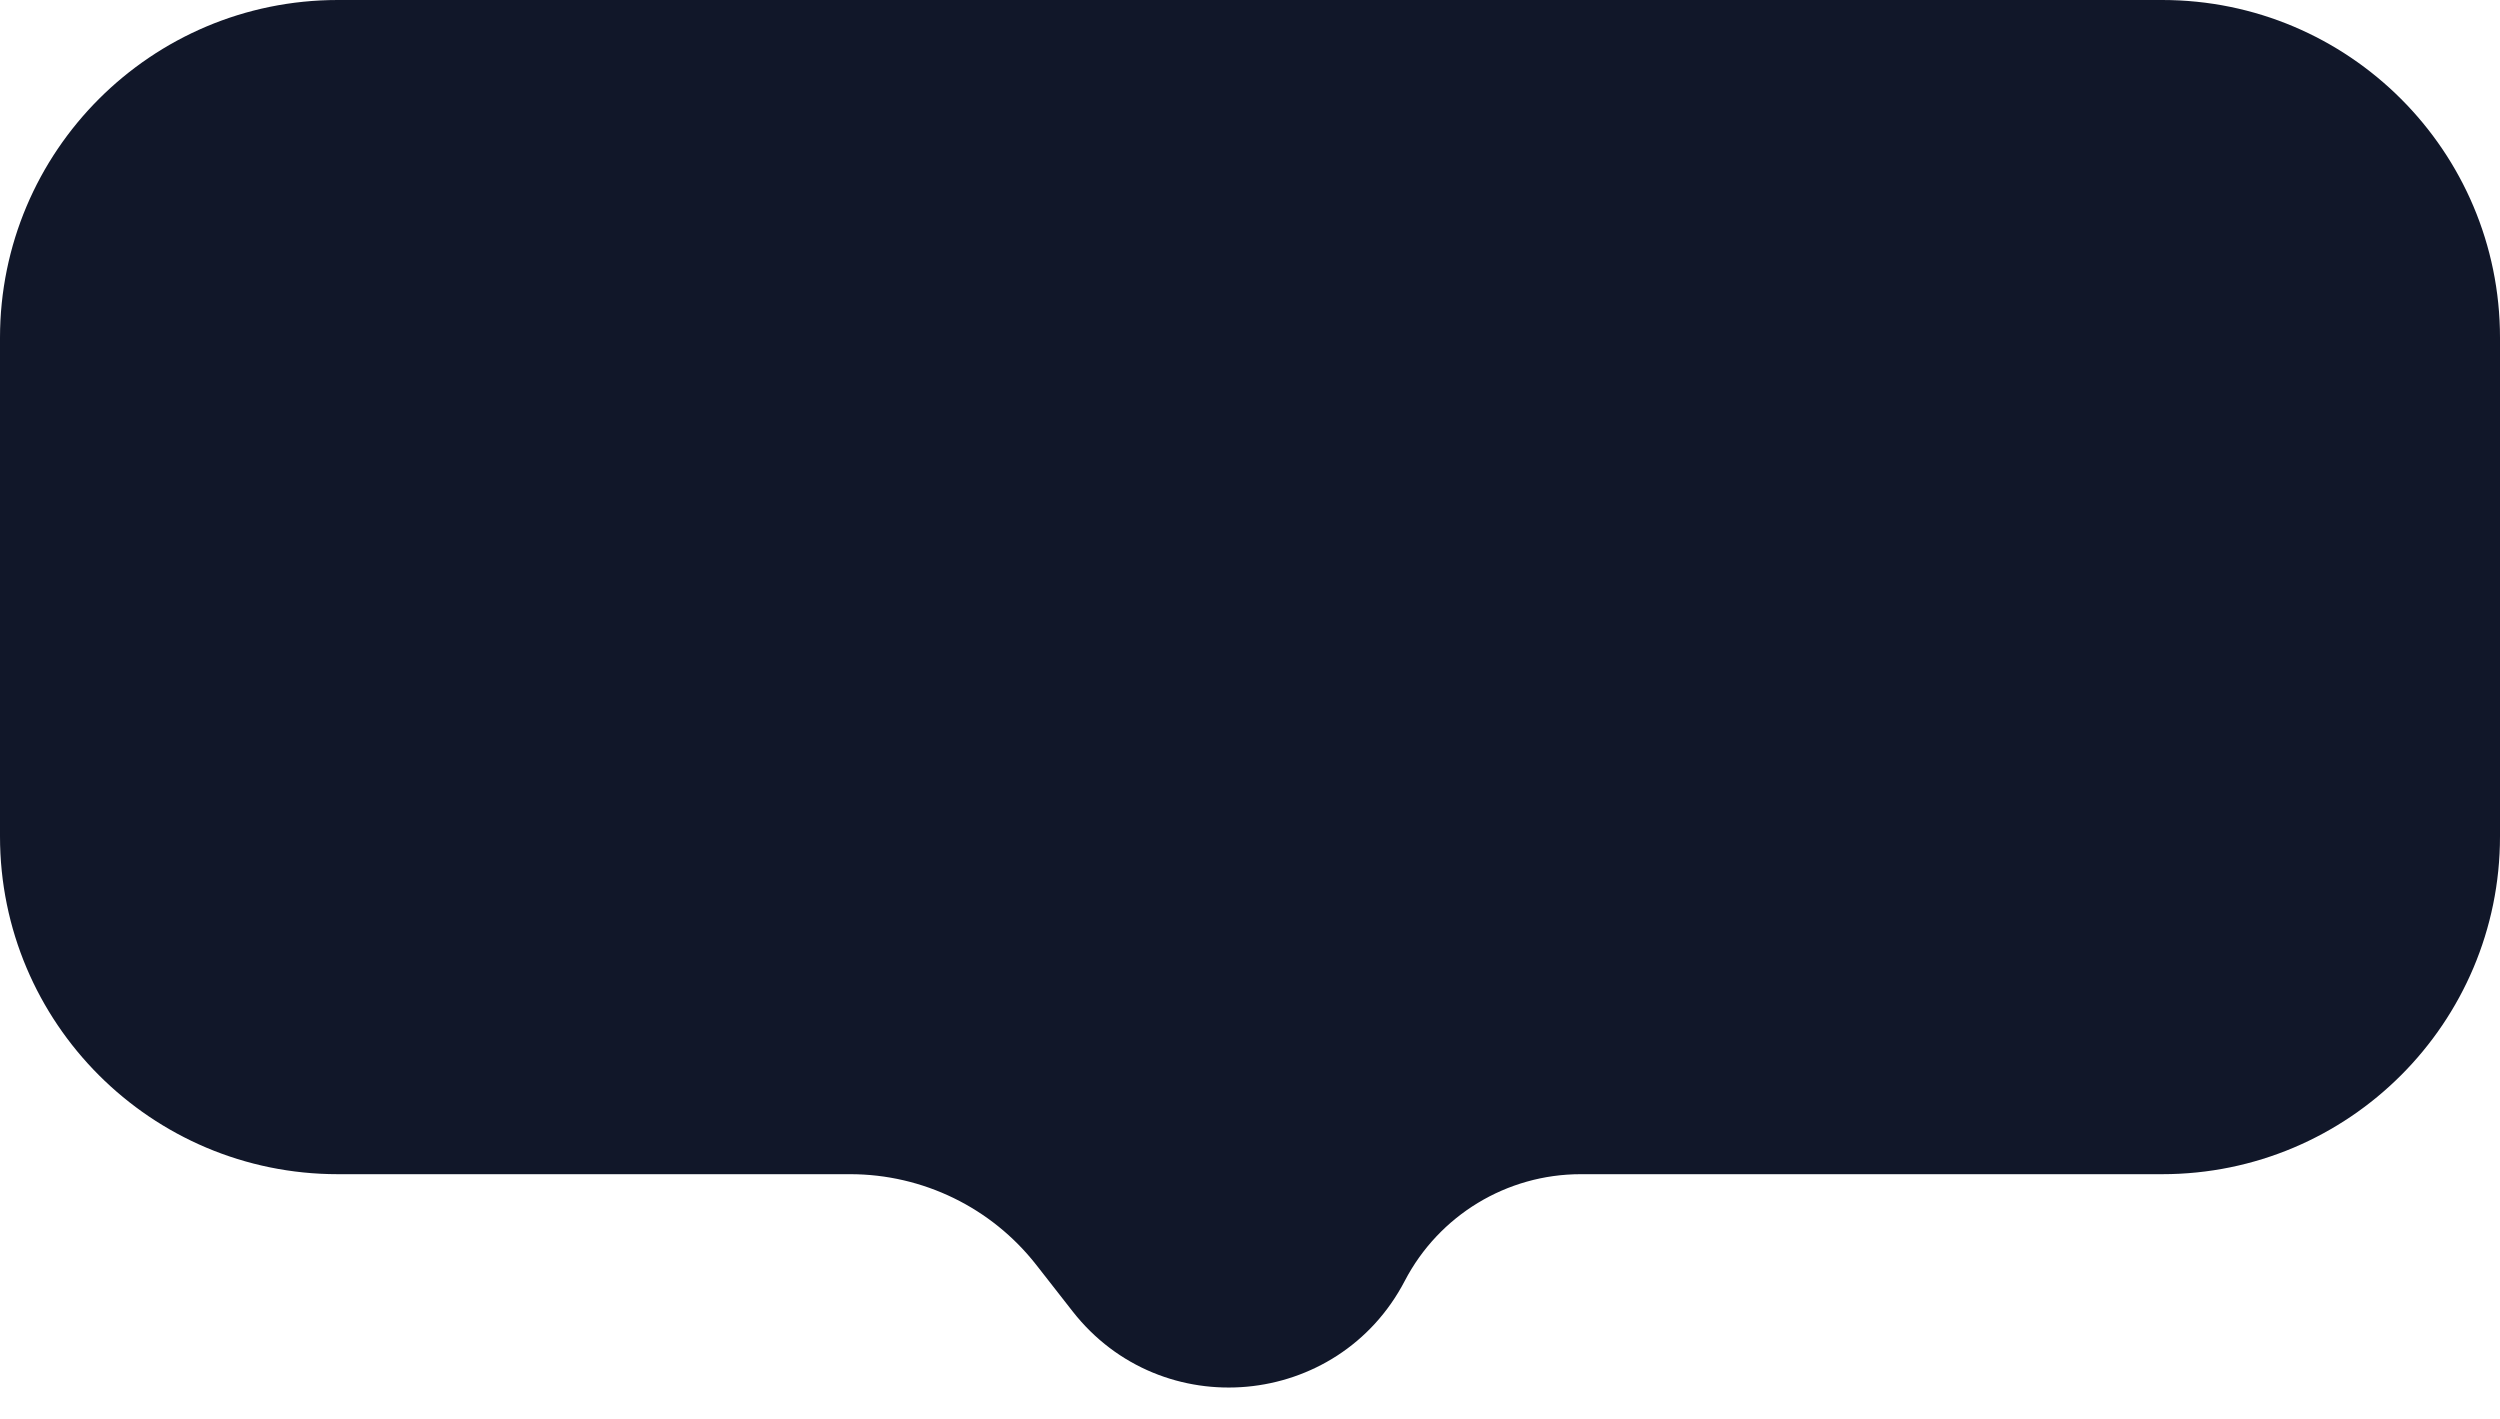 <svg width="74" height="42" viewBox="0 0 74 42" fill="none" xmlns="http://www.w3.org/2000/svg">
<path id="Rectangle 29" d="M0 10C0 4.477 4.477 0 10 0H64C69.523 0 74 4.477 74 10V24.756C74 30.278 69.523 34.756 64 34.756H46.789C44.6 34.756 42.593 35.973 41.582 37.913C39.608 41.7 34.38 42.18 31.749 38.816L30.675 37.442C29.349 35.746 27.317 34.756 25.164 34.756H10C4.477 34.756 0 30.278 0 24.756V10Z" fill="#111729"/>
</svg>
